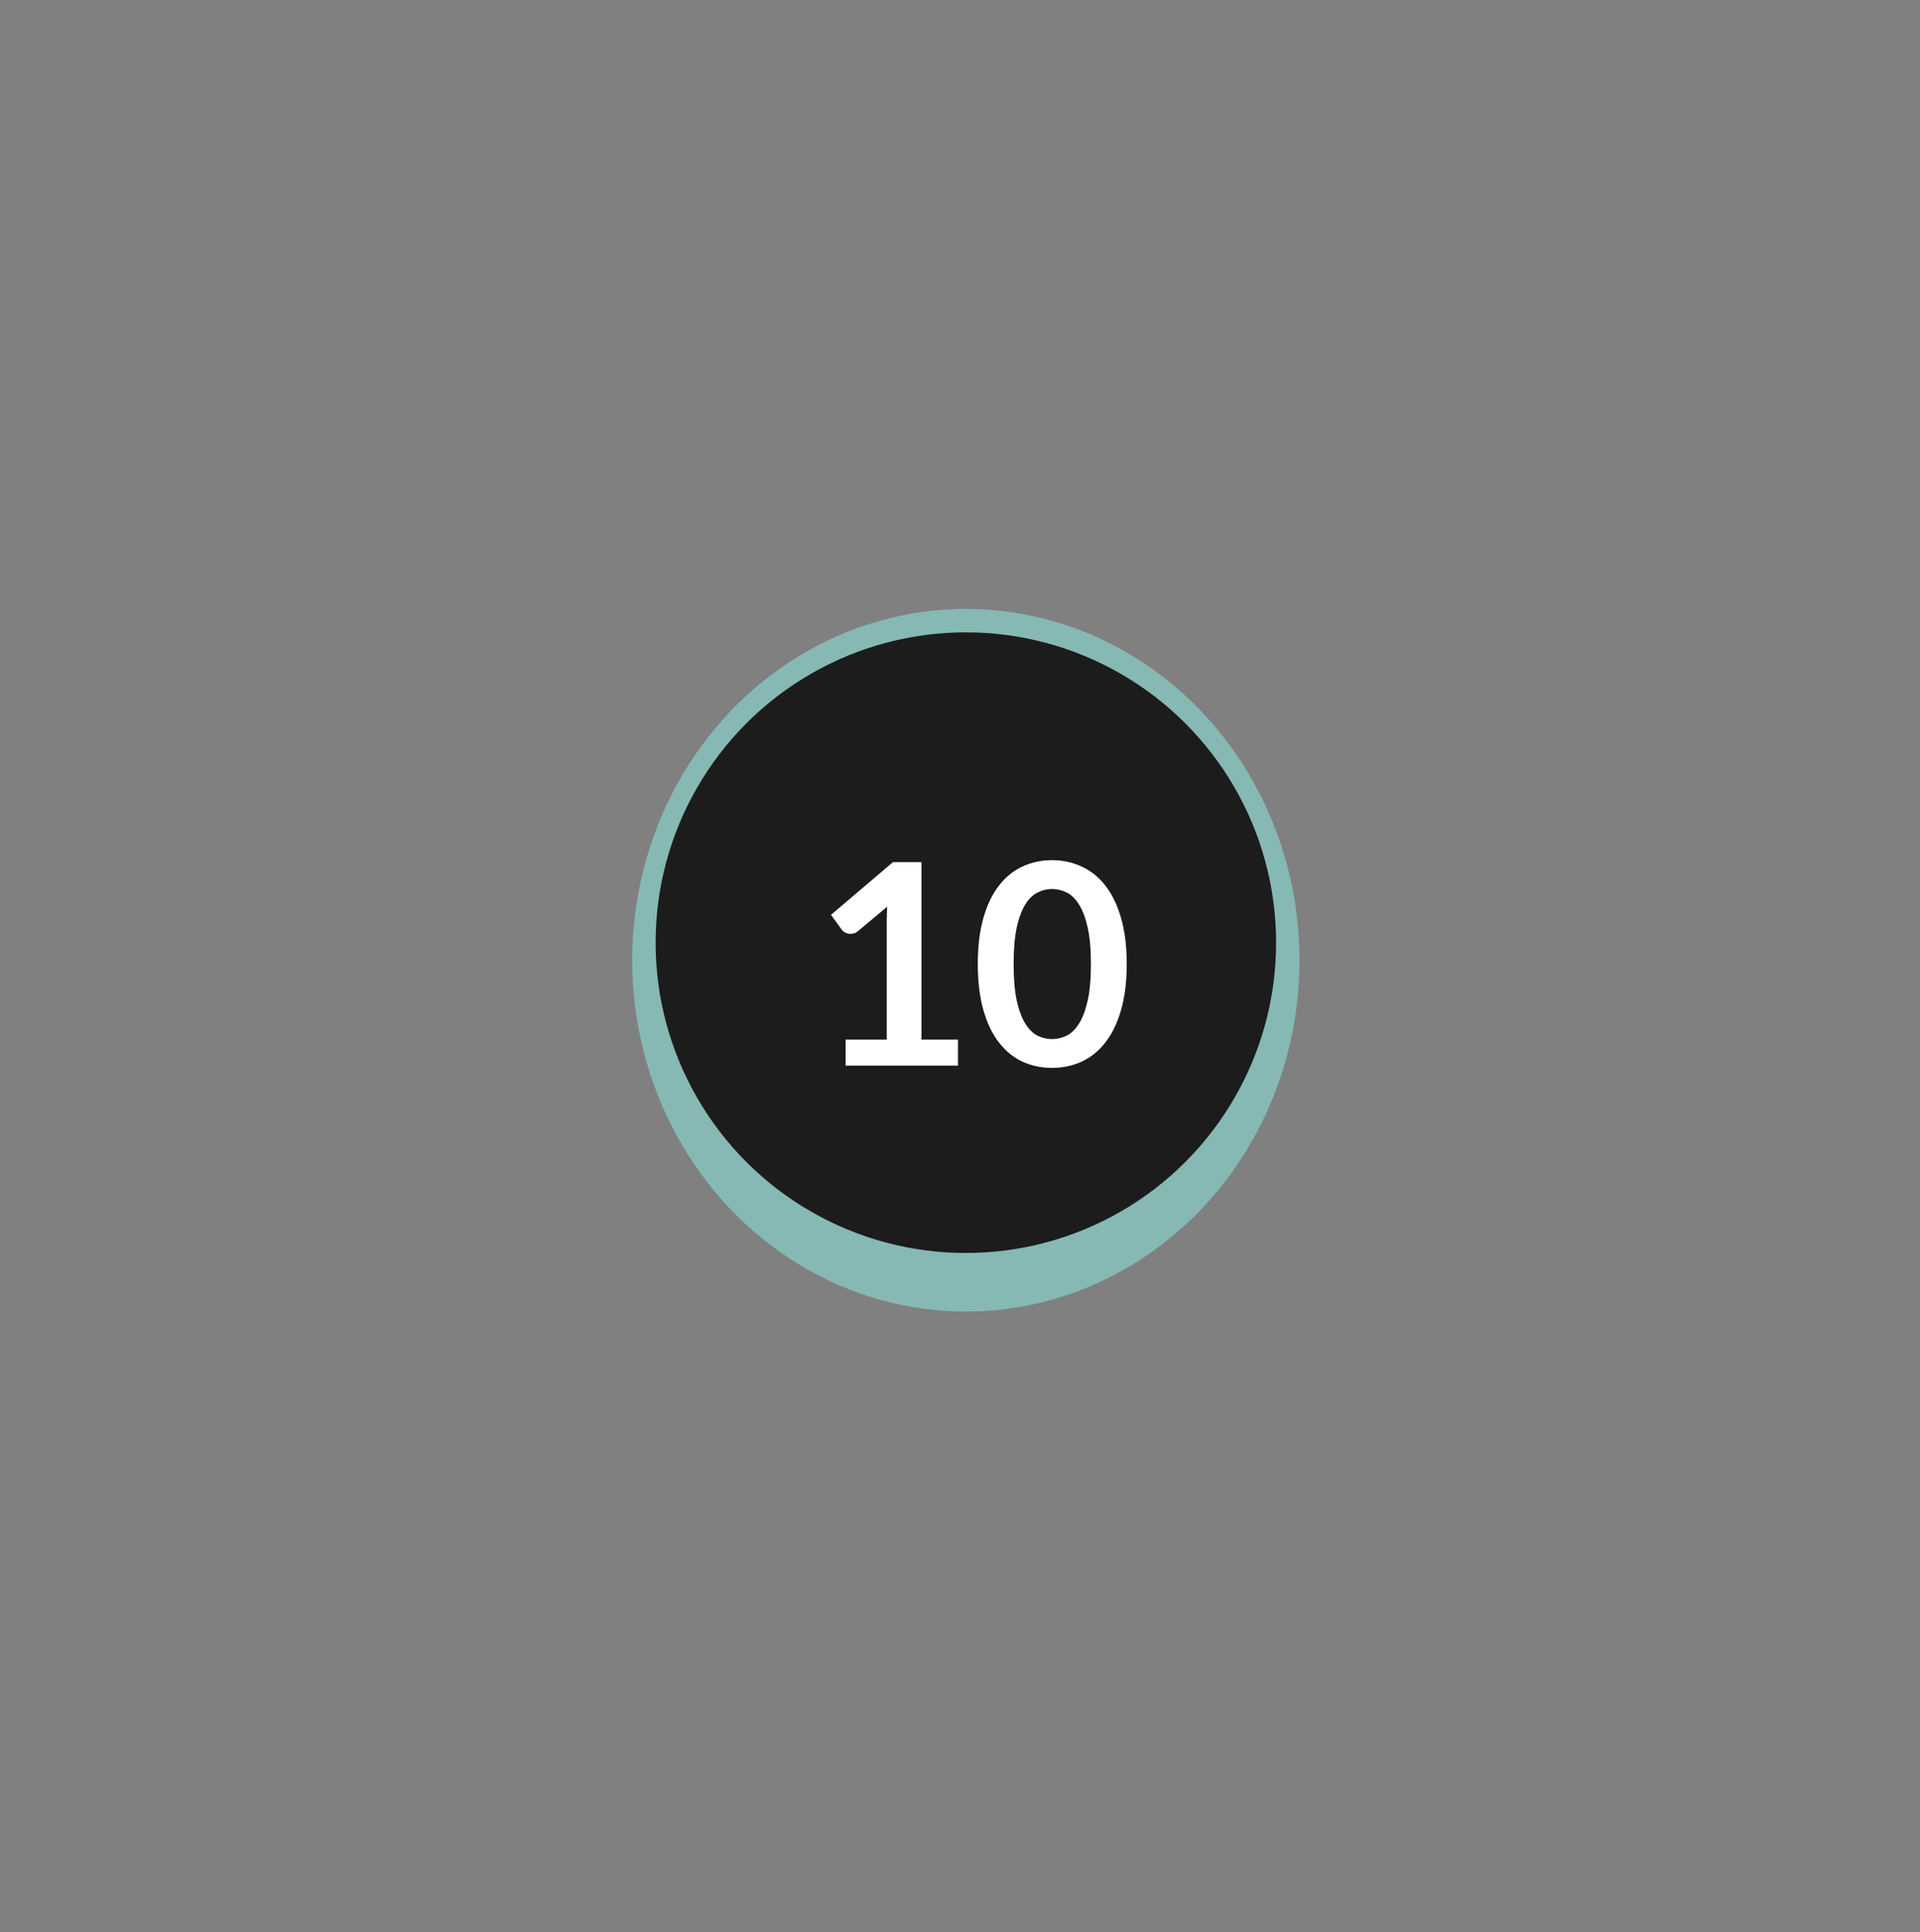 <?xml version="1.0" encoding="UTF-8"?> <svg xmlns="http://www.w3.org/2000/svg" width="164" height="165" viewBox="0 0 164 165" fill="none"><rect x="0" y="0" width="164" height="165" fill="#808080" stroke="none"/> <ellipse cx="82.5" cy="82" rx="28.5" ry="30" fill="#86B9B4"></ellipse> <circle cx="82.5" cy="80.5" r="26.5" fill="#1C1C1C"></circle> <path d="M72.228 88.78H75.744V78.664C75.744 78.272 75.756 77.86 75.78 77.428L73.284 79.516C73.18 79.604 73.072 79.664 72.96 79.696C72.856 79.728 72.752 79.744 72.648 79.744C72.488 79.744 72.34 79.712 72.204 79.648C72.076 79.576 71.98 79.496 71.916 79.408L70.98 78.124L76.272 73.624H78.708V88.78H81.828V91H72.228V88.78ZM96.242 82.324C96.242 83.836 96.078 85.152 95.75 86.272C95.43 87.384 94.982 88.304 94.406 89.032C93.838 89.76 93.162 90.304 92.378 90.664C91.602 91.016 90.762 91.192 89.858 91.192C88.954 91.192 88.114 91.016 87.338 90.664C86.57 90.304 85.902 89.76 85.334 89.032C84.766 88.304 84.322 87.384 84.002 86.272C83.682 85.152 83.522 83.836 83.522 82.324C83.522 80.804 83.682 79.488 84.002 78.376C84.322 77.264 84.766 76.344 85.334 75.616C85.902 74.888 86.57 74.348 87.338 73.996C88.114 73.636 88.954 73.456 89.858 73.456C90.762 73.456 91.602 73.636 92.378 73.996C93.162 74.348 93.838 74.888 94.406 75.616C94.982 76.344 95.43 77.264 95.75 78.376C96.078 79.488 96.242 80.804 96.242 82.324ZM93.182 82.324C93.182 81.068 93.09 80.028 92.906 79.204C92.722 78.38 92.474 77.724 92.162 77.236C91.858 76.748 91.506 76.408 91.106 76.216C90.706 76.016 90.29 75.916 89.858 75.916C89.434 75.916 89.022 76.016 88.622 76.216C88.23 76.408 87.882 76.748 87.578 77.236C87.274 77.724 87.03 78.38 86.846 79.204C86.67 80.028 86.582 81.068 86.582 82.324C86.582 83.58 86.67 84.62 86.846 85.444C87.03 86.268 87.274 86.924 87.578 87.412C87.882 87.9 88.23 88.244 88.622 88.444C89.022 88.636 89.434 88.732 89.858 88.732C90.29 88.732 90.706 88.636 91.106 88.444C91.506 88.244 91.858 87.9 92.162 87.412C92.474 86.924 92.722 86.268 92.906 85.444C93.09 84.62 93.182 83.58 93.182 82.324Z" fill="white"></path> </svg> 